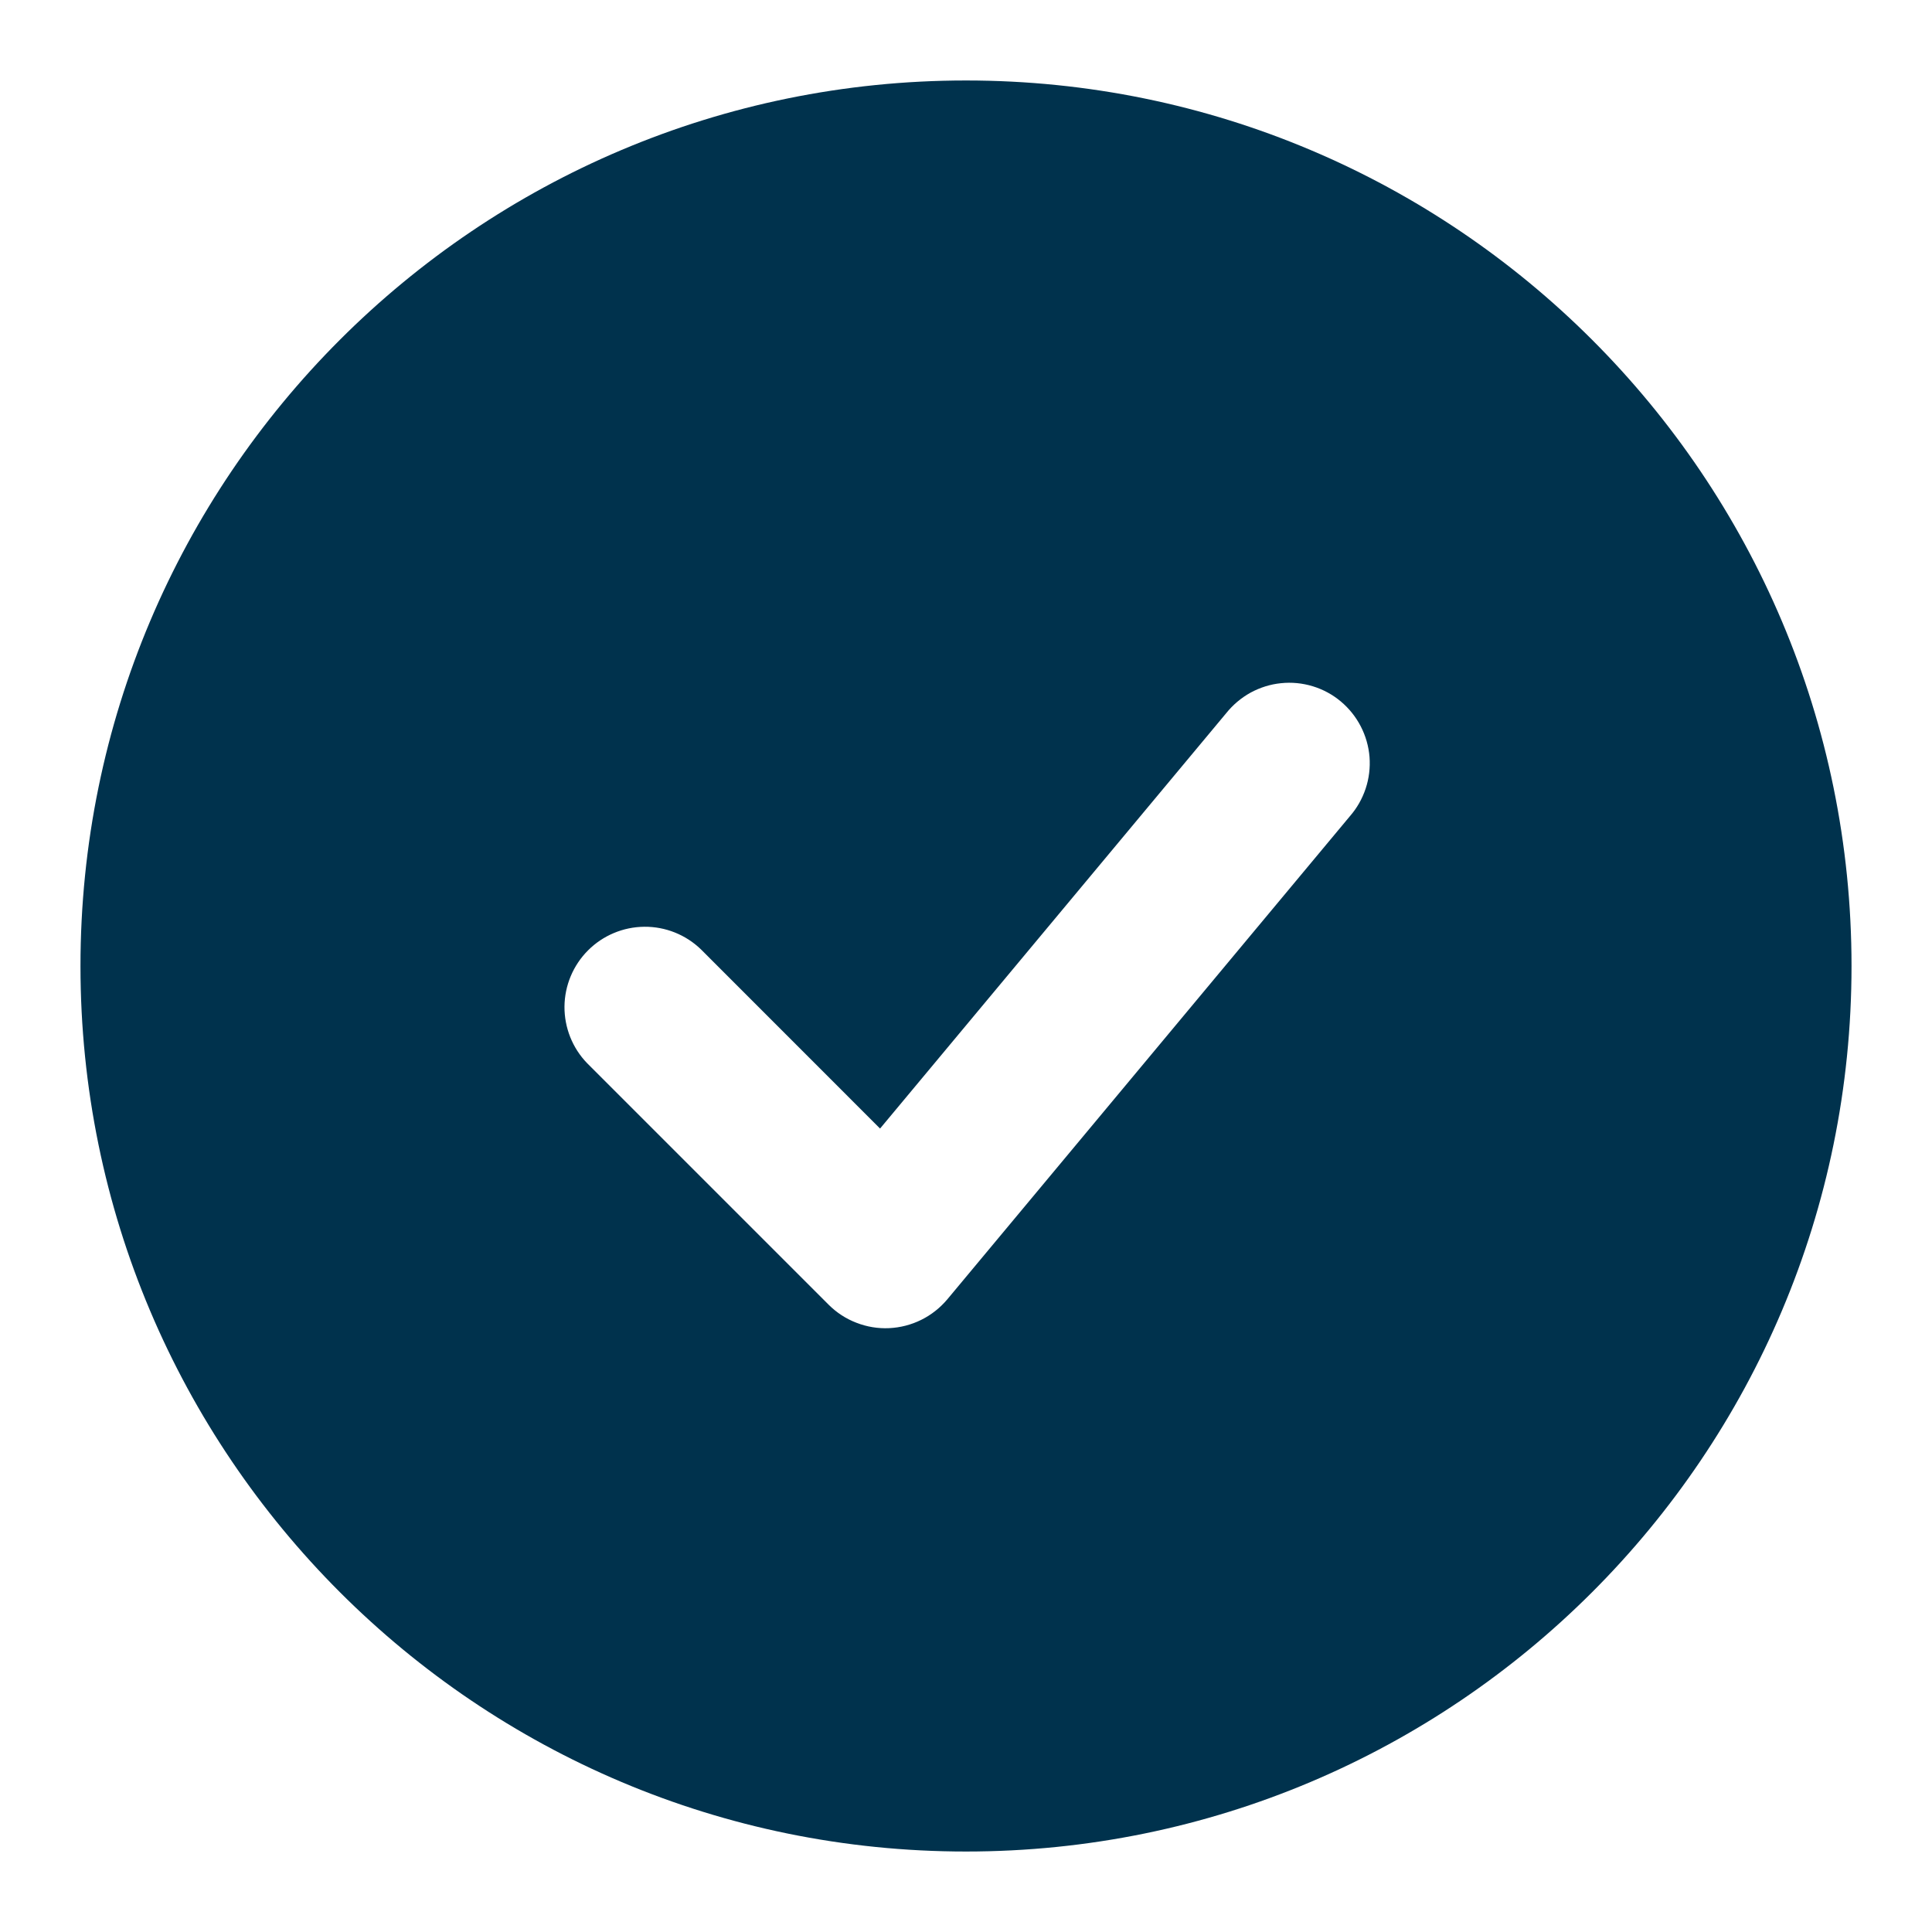 <svg width="29" height="29" viewBox="0 0 29 29" fill="none" xmlns="http://www.w3.org/2000/svg">
<path fill-rule="evenodd" clip-rule="evenodd" d="M14.5 1.208C7.16 1.208 1.208 7.159 1.208 14.5C1.208 21.841 7.16 27.792 14.5 27.792C21.841 27.792 27.792 21.841 27.792 14.5C27.792 7.159 21.841 1.208 14.5 1.208ZM20.262 12.252C20.368 12.131 20.448 11.99 20.499 11.837C20.55 11.684 20.569 11.523 20.557 11.362C20.544 11.201 20.499 11.045 20.425 10.902C20.351 10.759 20.249 10.632 20.126 10.529C20.002 10.425 19.859 10.348 19.705 10.301C19.55 10.254 19.389 10.238 19.228 10.255C19.068 10.271 18.913 10.32 18.771 10.397C18.63 10.475 18.506 10.58 18.405 10.706L13.21 16.94L10.521 14.25C10.293 14.03 9.988 13.908 9.671 13.911C9.354 13.914 9.051 14.041 8.827 14.265C8.603 14.489 8.476 14.792 8.473 15.109C8.471 15.425 8.592 15.731 8.813 15.959L12.438 19.584C12.556 19.702 12.698 19.795 12.855 19.855C13.011 19.916 13.179 19.944 13.347 19.936C13.514 19.928 13.678 19.886 13.829 19.811C13.979 19.737 14.112 19.631 14.22 19.503L20.262 12.252Z" fill="#00324d"/>
</svg>
